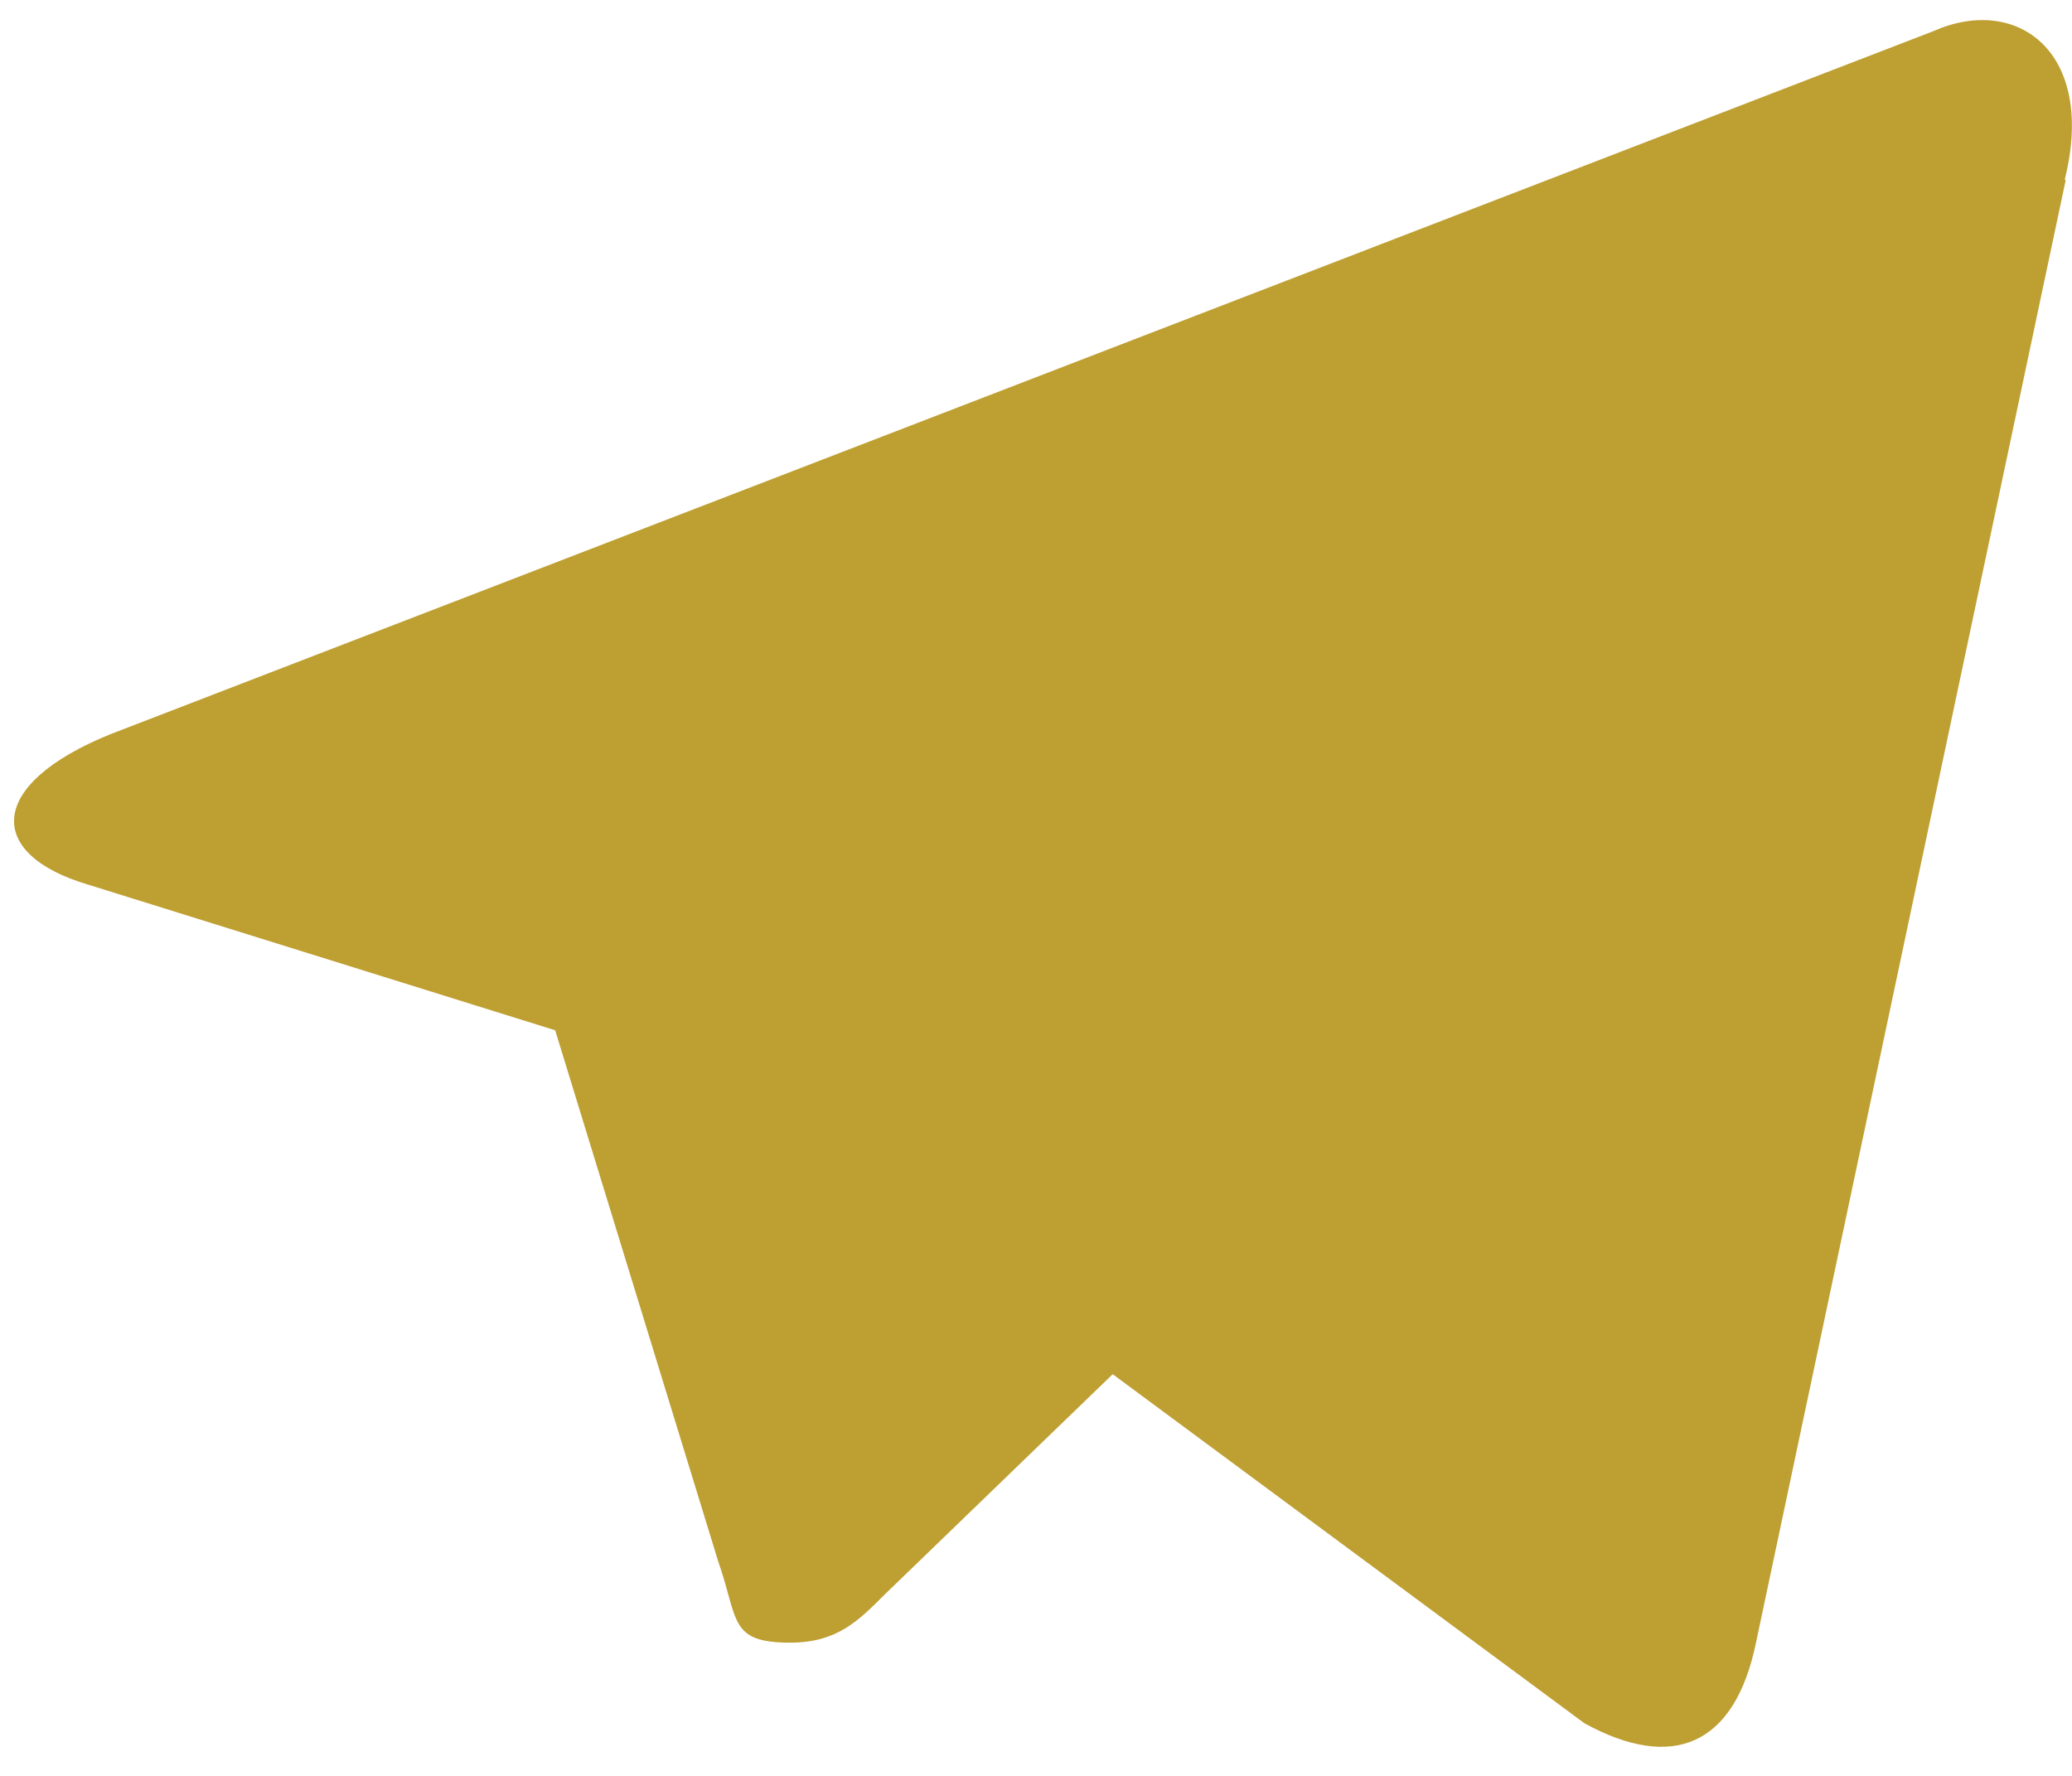 <svg width="49" height="42" viewBox="0 0 49 42" fill="none" xmlns="http://www.w3.org/2000/svg">
<path d="M48.85 4.264L41.527 38.849C41.02 41.304 39.539 41.892 37.47 40.756L26.314 32.5L20.918 37.714C20.309 38.322 19.802 38.849 18.686 38.849C17.226 38.849 17.469 38.302 16.983 36.922L13.129 24.366L2.073 20.918C-0.32 20.208 -0.34 18.565 2.601 17.368L45.726 0.735C47.693 -0.137 49.58 1.222 48.829 4.244L48.85 4.264Z" fill="#BE9F31"/>
</svg>
